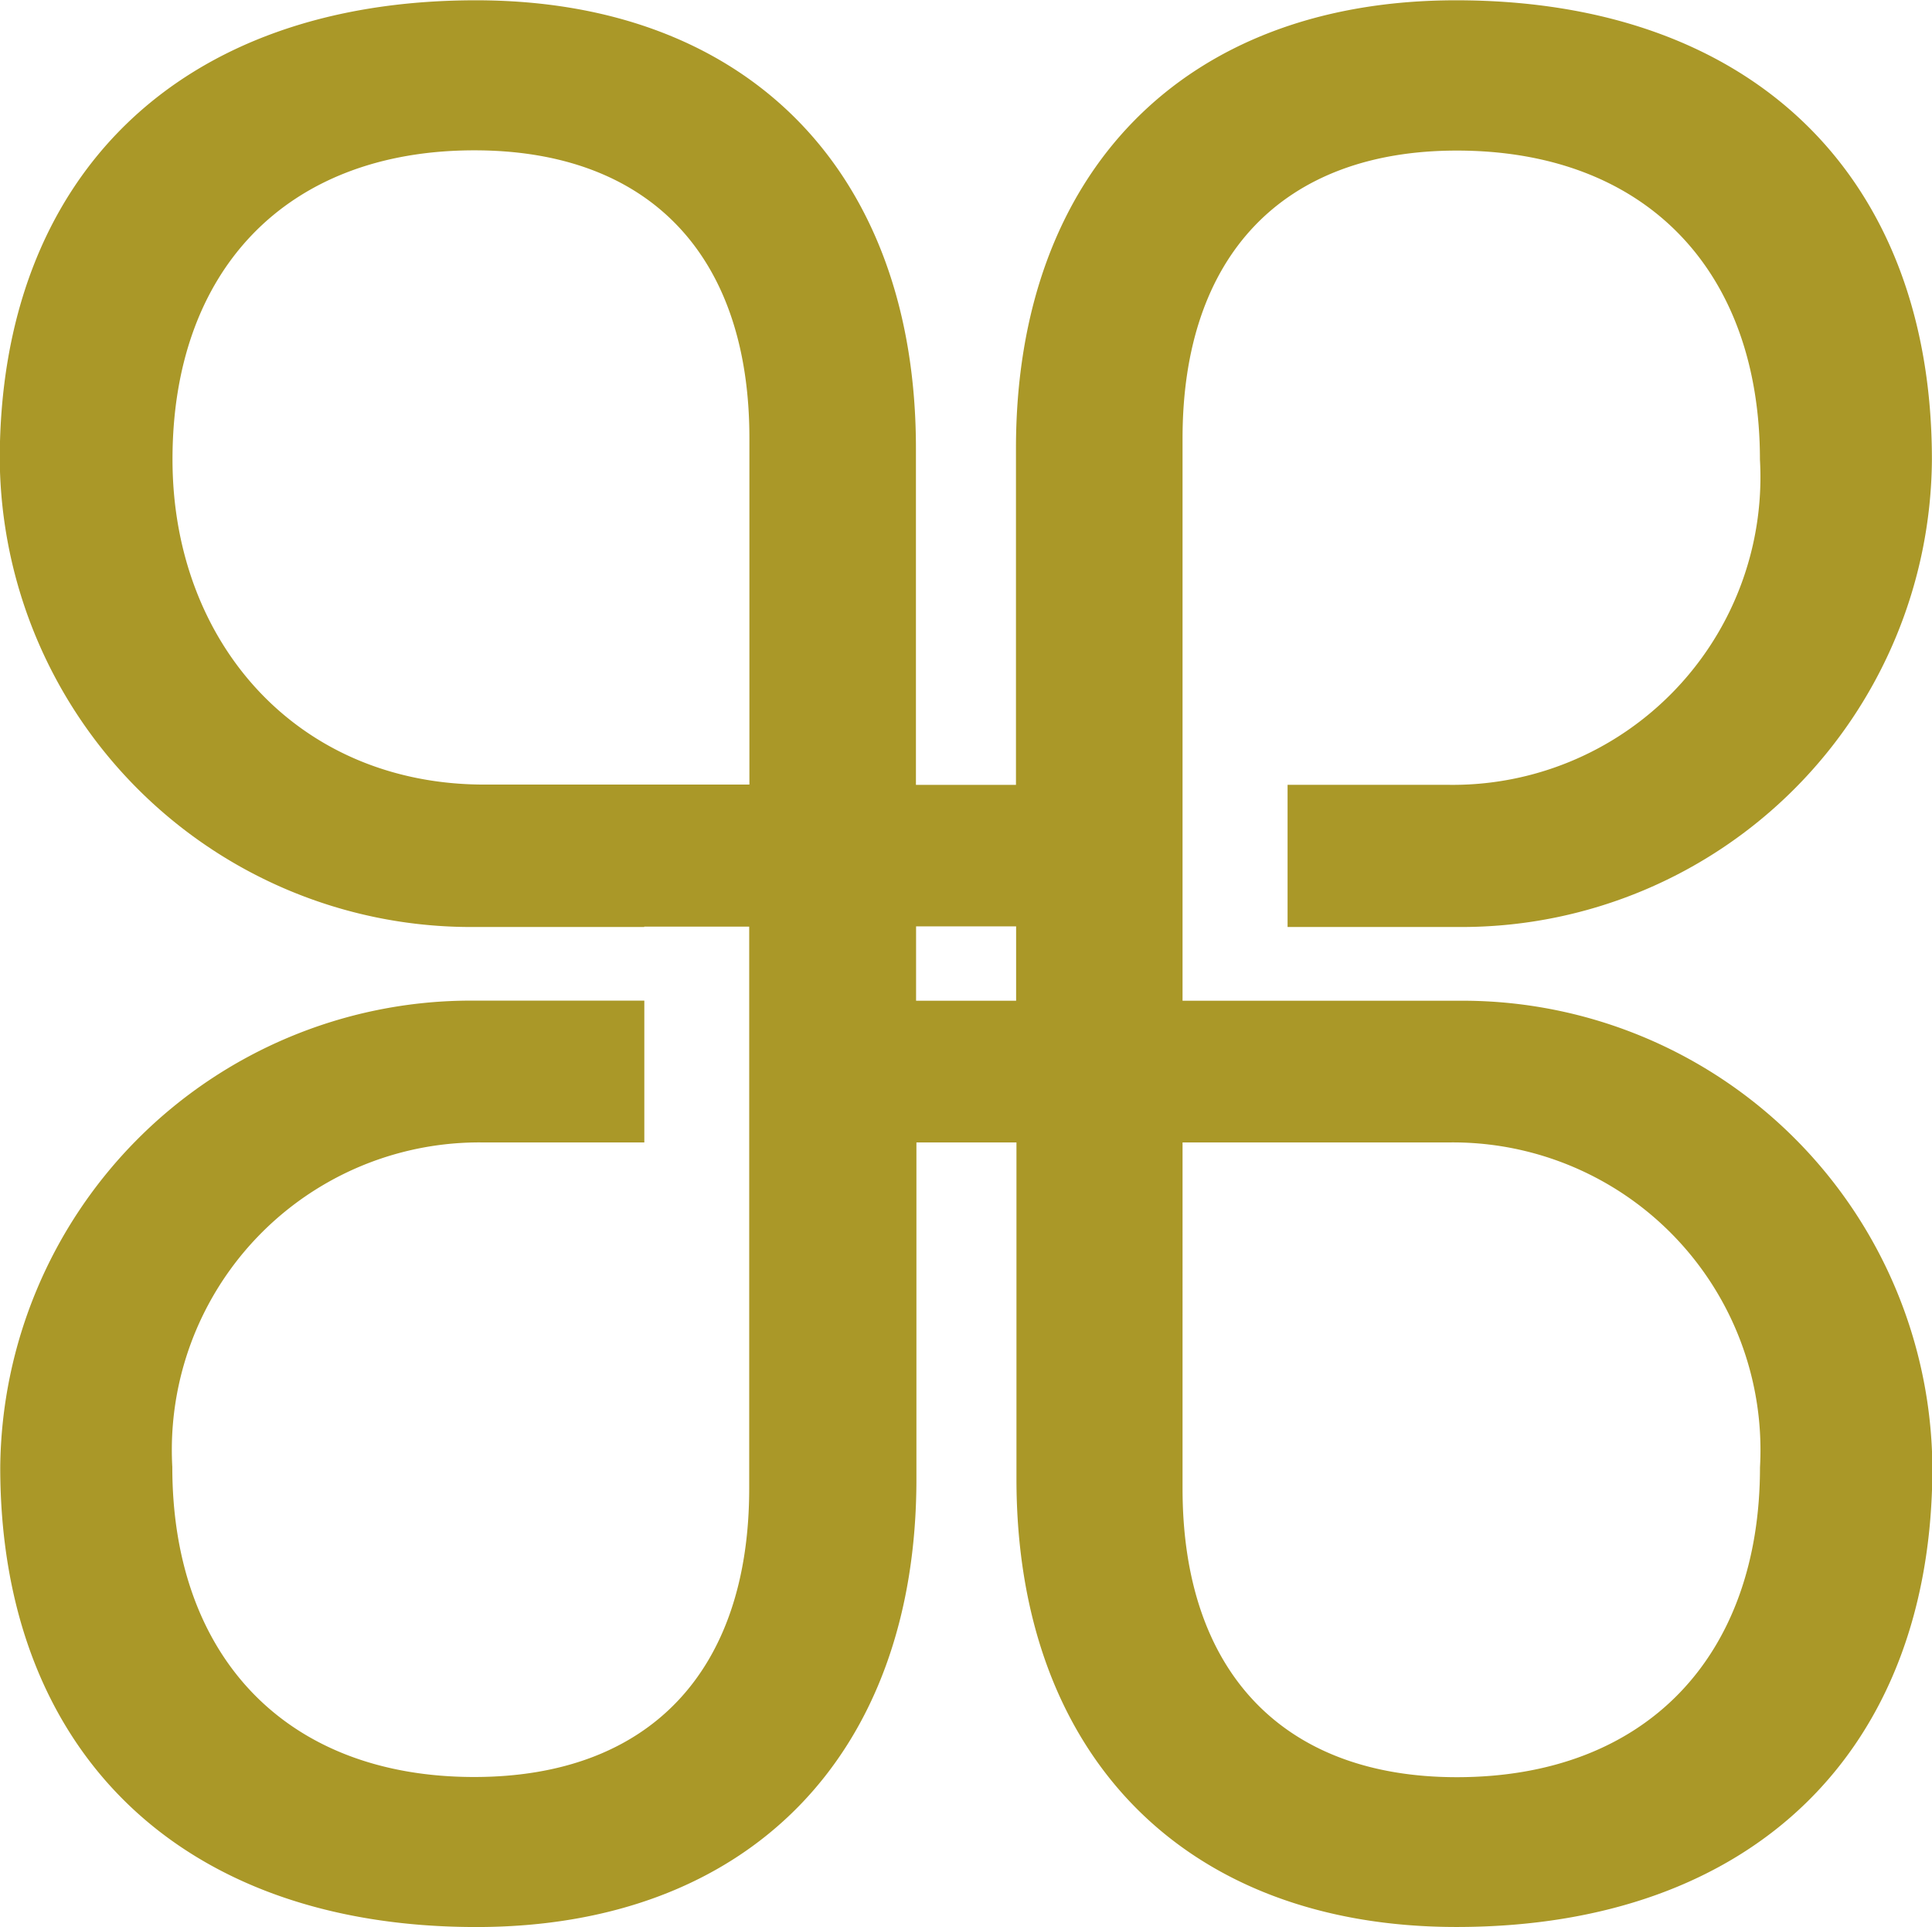 <svg id="Group_7" data-name="Group 7" xmlns="http://www.w3.org/2000/svg" width="39.514" height="39.404" viewBox="0 0 39.514 39.404">
  <g id="Group_6" data-name="Group 6" transform="translate(0 0)">
    <g id="Group_5" data-name="Group 5" transform="translate(0 0)">
      <g id="Group_2" data-name="Group 2">
        <g id="Group_1" data-name="Group 1">
          <path id="Path_2" data-name="Path 2" d="M-313.828-7.741h-5.791v-11.5c0-3.732,2.052-5.884,5.609-5.884,3.89,0,6.2,2.481,6.2,6.319a6.293,6.293,0,0,1-6.385,6.65h-3.276v2.907h3.642a9.621,9.621,0,0,0,9.536-9.557c0-5.766-3.642-9.392-9.733-9.392-5.551,0-9,3.51-9,9.161v6.882h-2.046v-6.882c0-5.65-3.439-9.161-9-9.161-6.089,0-9.738,3.626-9.738,9.392a9.638,9.638,0,0,0,9.552,9.557h3.629v-.007h2.147V2.232c0,3.742-2.044,5.9-5.624,5.9-3.872,0-6.175-2.491-6.175-6.34A6.288,6.288,0,0,1-333.9-4.843h3.273v-2.9h-3.629A9.63,9.63,0,0,0-343.8,1.8c0,5.768,3.649,9.4,9.738,9.4,5.56,0,9-3.51,9-9.161V-4.843h2.046V2.038c0,5.652,3.448,9.161,9,9.161,6.091,0,9.733-3.636,9.733-9.4A9.613,9.613,0,0,0-313.828-7.741Zm-20.07-4.42c-3.82,0-6.379-2.9-6.379-6.65,0-3.838,2.3-6.319,6.175-6.319,3.58,0,5.624,2.152,5.624,5.884v7.085Zm8.829,4.42V-9.262h2.046v1.521ZM-314.01,8.136c-3.557,0-5.609-2.162-5.609-5.9V-4.843h5.424A6.29,6.29,0,0,1-307.809,1.8C-307.809,5.644-310.12,8.136-314.01,8.136Z" transform="translate(343.805 28.204)" fill="#aa9828"/>
        </g>
      </g>
    </g>
  </g>
</svg>

